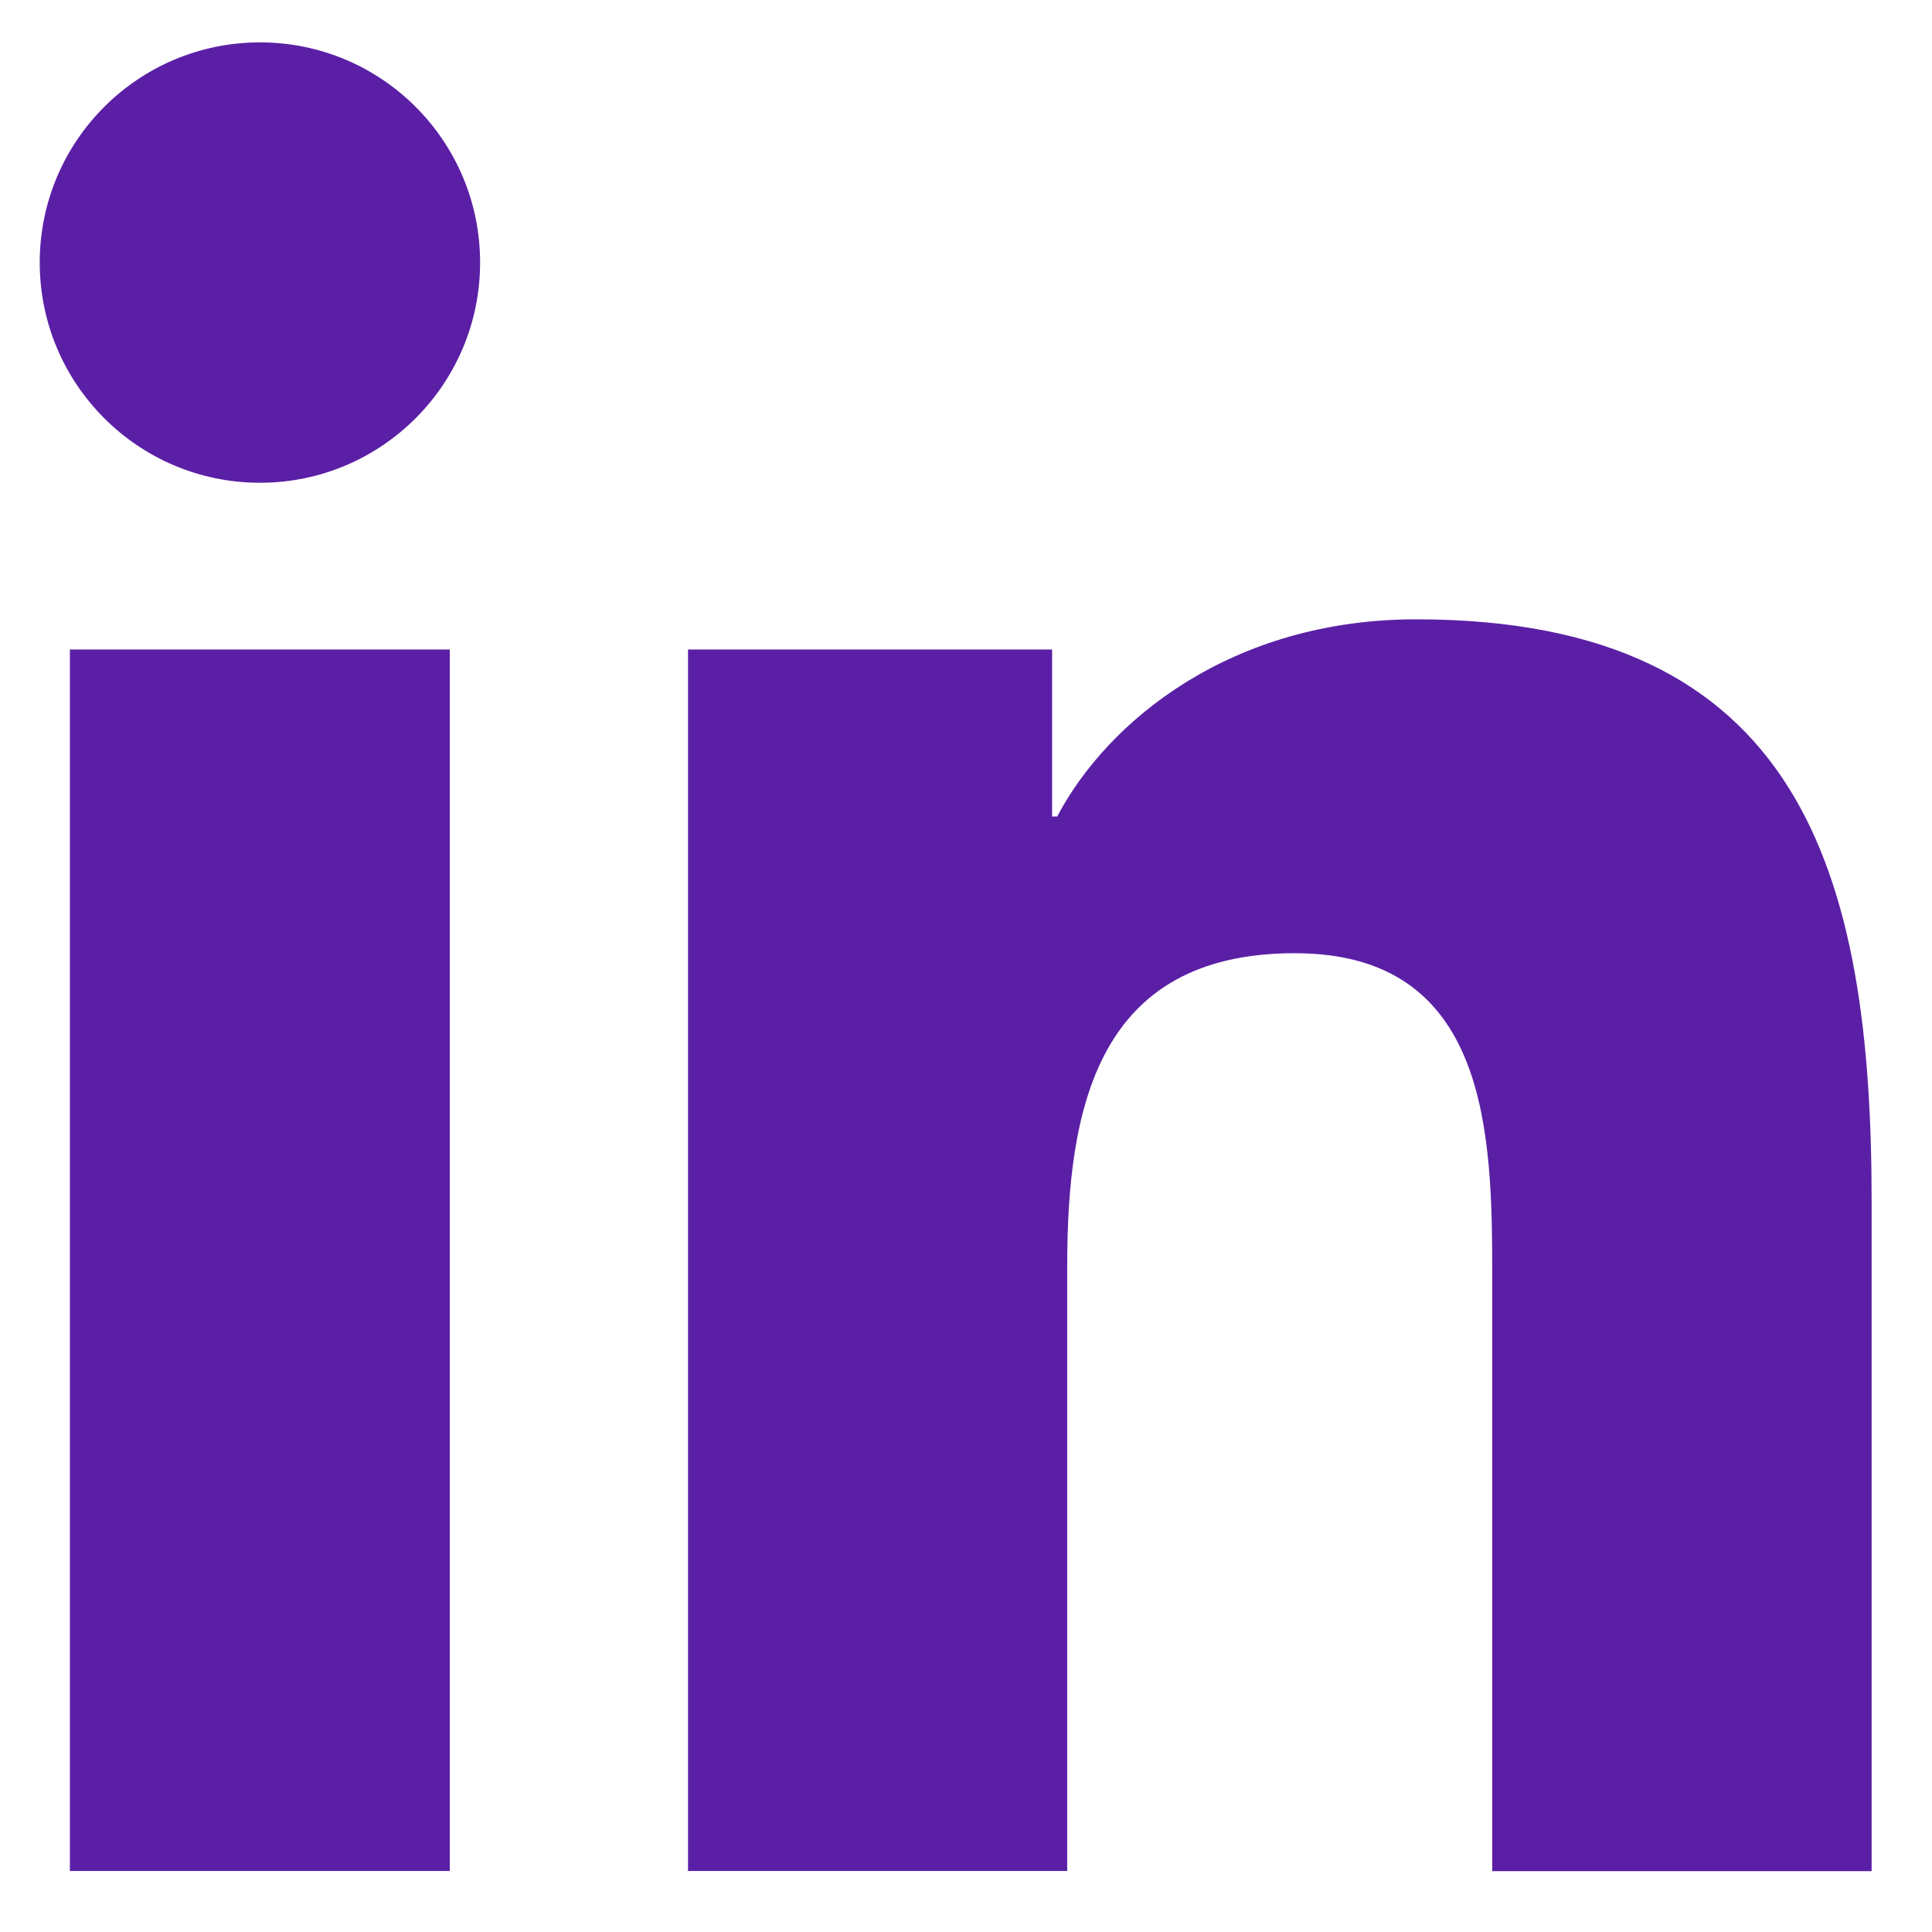 <svg width="16" height="16" viewBox="0 0 16 16" fill="none" xmlns="http://www.w3.org/2000/svg">
<path d="M2.153 3.998C3.16 3.998 3.976 3.181 3.976 2.174C3.976 1.167 3.16 0.351 2.153 0.351C1.146 0.351 0.329 1.167 0.329 2.174C0.329 3.181 1.146 3.998 2.153 3.998Z" fill="#5B1FA6"/>
<path d="M5.698 5.379V15.495H8.838V10.492C8.838 9.172 9.087 7.894 10.723 7.894C12.338 7.894 12.358 9.403 12.358 10.576V15.496H15.5V9.948C15.5 7.223 14.913 5.129 11.728 5.129C10.199 5.129 9.174 5.968 8.755 6.762H8.713V5.379H5.698ZM0.579 5.379H3.725V15.495H0.579V5.379Z" fill="#5B1FA6"/>
</svg>
